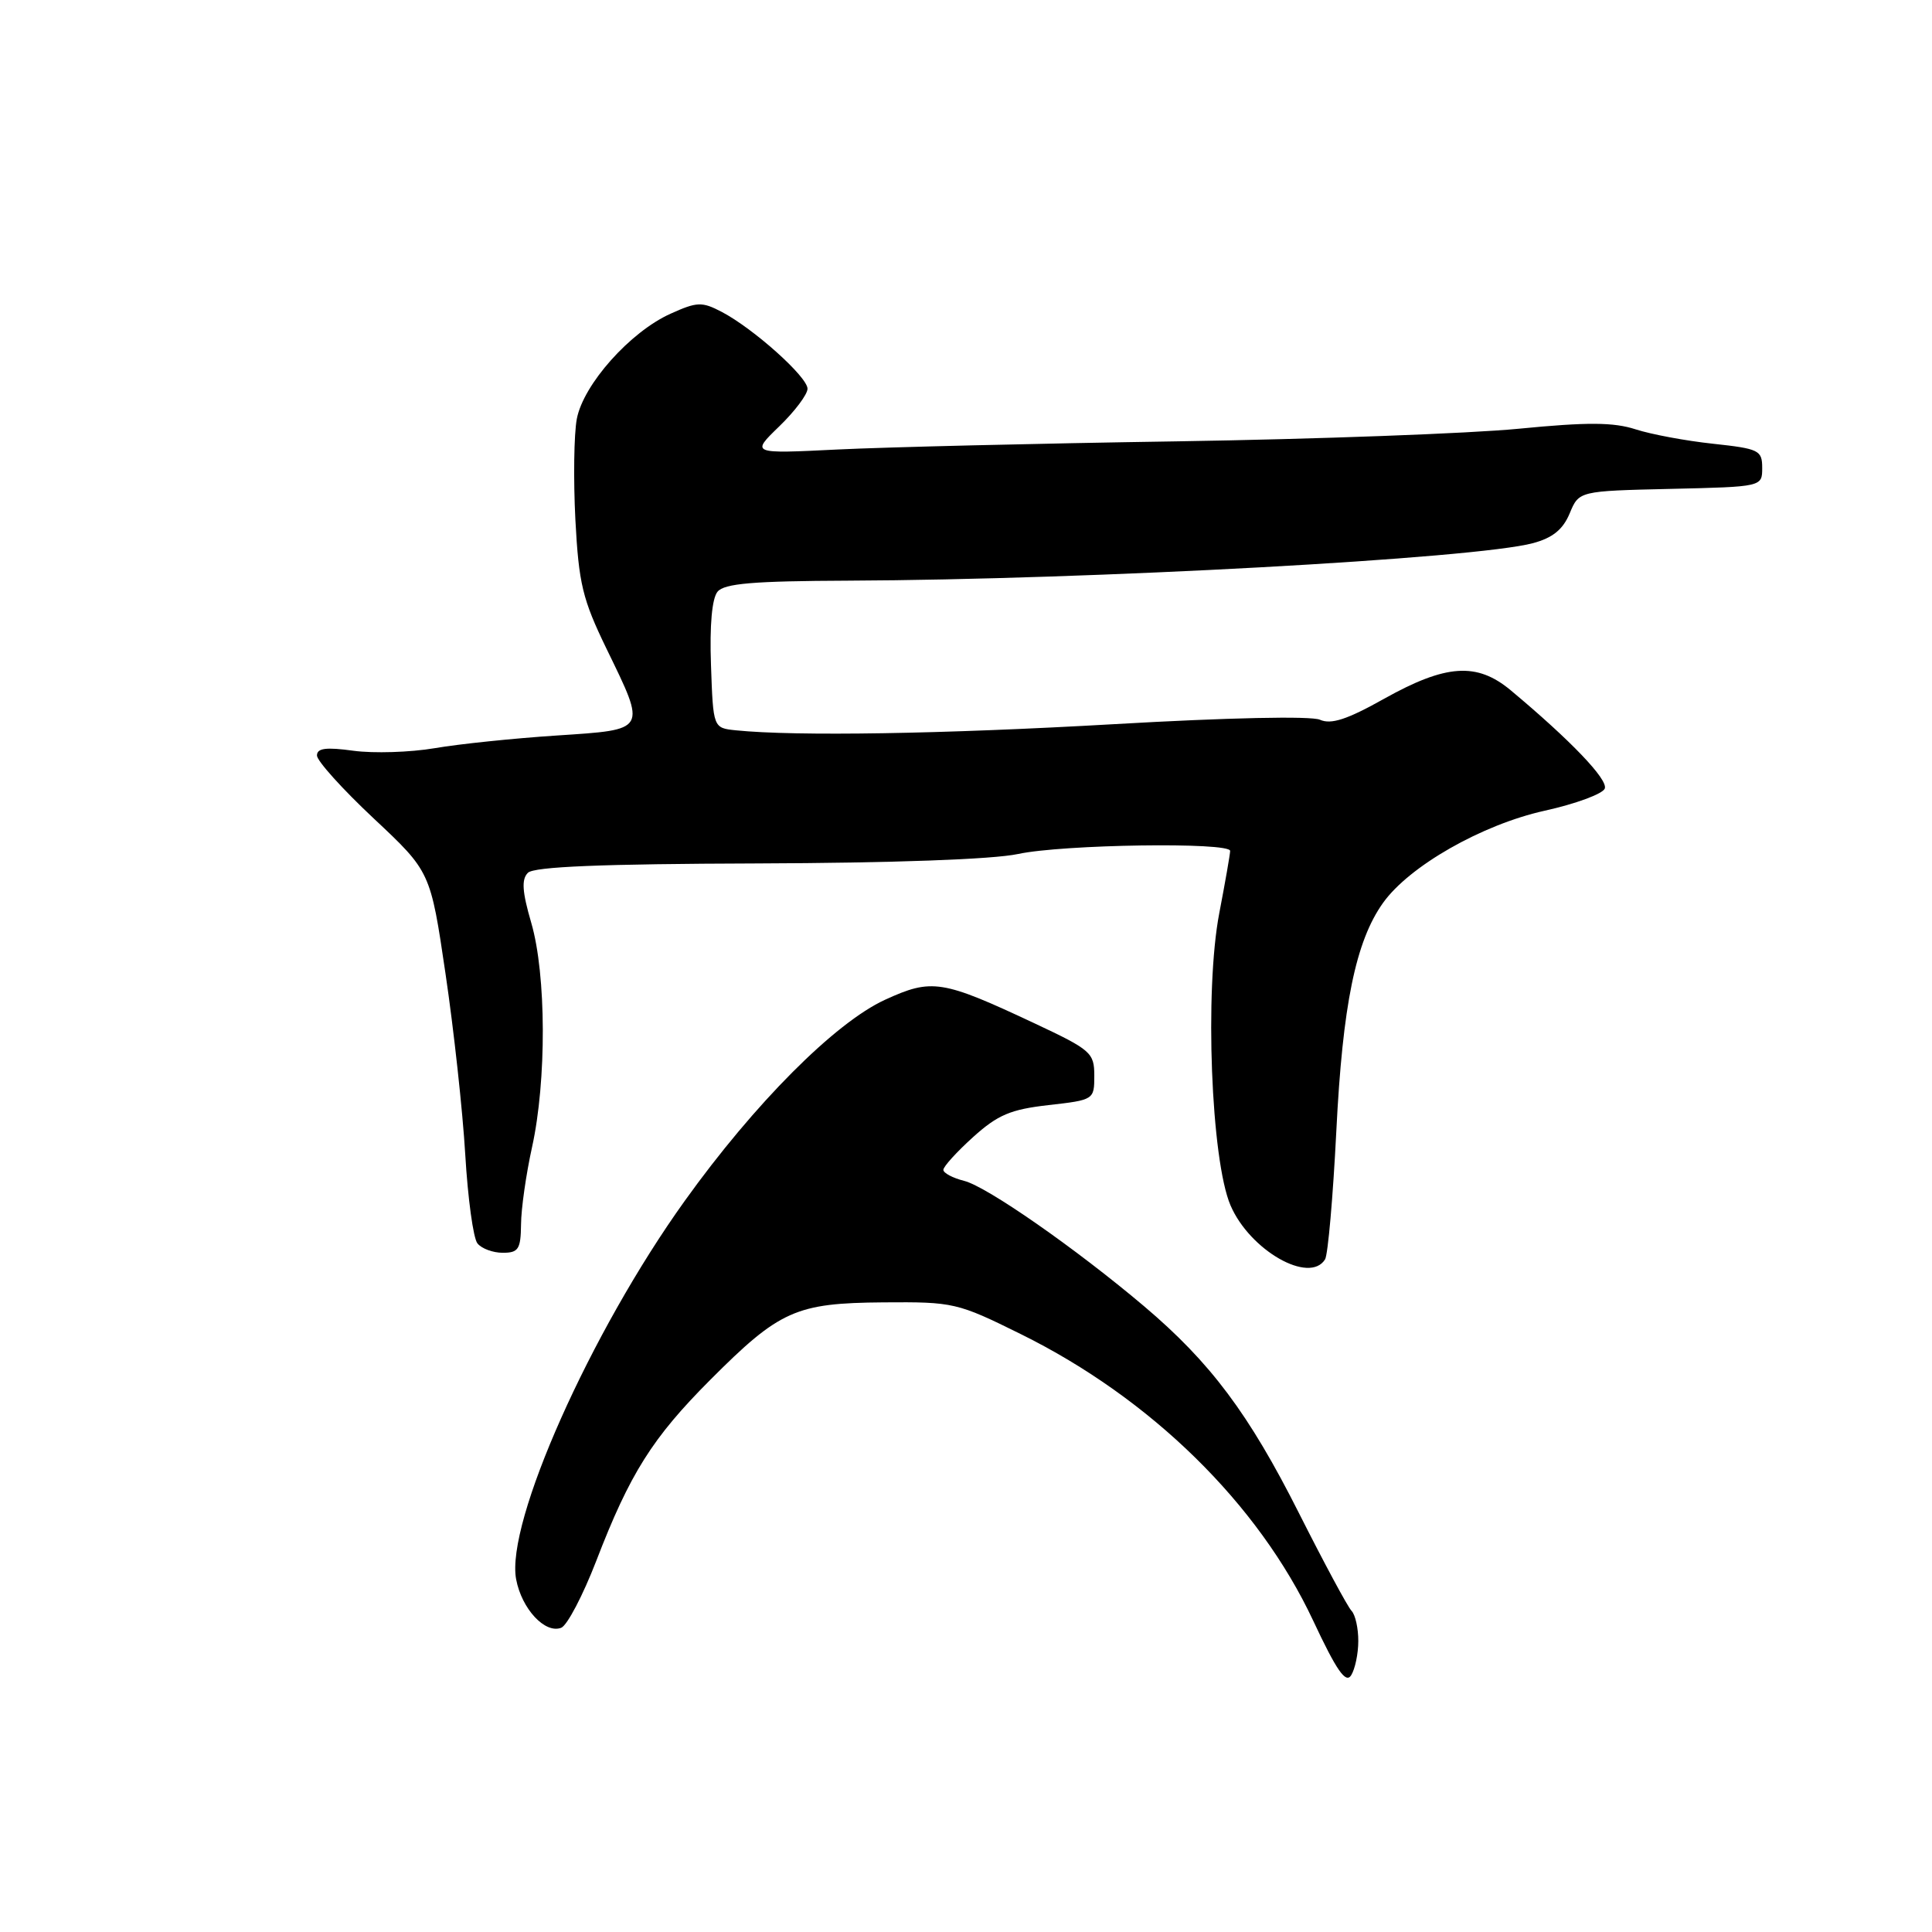 <?xml version="1.0" encoding="UTF-8" standalone="no"?>
<!DOCTYPE svg PUBLIC "-//W3C//DTD SVG 1.1//EN" "http://www.w3.org/Graphics/SVG/1.1/DTD/svg11.dtd" >
<svg xmlns="http://www.w3.org/2000/svg" xmlns:xlink="http://www.w3.org/1999/xlink" version="1.1" viewBox="0 0 256 256">
 <g >
 <path fill="currentColor"
d=" M 179.98 217.45 C 179.99 215.77 179.59 213.97 179.09 213.45 C 178.58 212.93 175.45 207.10 172.12 200.50 C 165.48 187.32 160.38 180.51 151.57 173.06 C 142.53 165.42 130.78 157.23 127.75 156.47 C 126.24 156.09 125.00 155.43 125.00 155.01 C 125.00 154.58 126.77 152.63 128.94 150.67 C 132.21 147.72 133.91 147.00 138.94 146.43 C 144.95 145.75 145.00 145.72 145.00 142.53 C 145.00 139.50 144.56 139.11 137.15 135.63 C 124.80 129.83 123.49 129.63 117.28 132.47 C 110.65 135.51 100.00 146.19 90.74 159.11 C 78.22 176.57 66.99 201.78 68.39 209.26 C 69.13 213.19 72.22 216.51 74.36 215.69 C 75.15 215.39 77.24 211.40 79.01 206.82 C 83.47 195.24 86.44 190.53 94.11 182.84 C 103.31 173.62 105.45 172.66 117.06 172.57 C 126.36 172.50 126.84 172.61 135.29 176.79 C 152.51 185.30 166.75 199.27 174.00 214.74 C 177.11 221.38 178.32 223.11 179.03 221.99 C 179.55 221.17 179.98 219.13 179.98 217.45 Z  M 175.58 166.87 C 175.96 166.25 176.63 158.60 177.07 149.87 C 177.90 133.21 179.63 124.73 183.25 119.65 C 186.72 114.77 196.34 109.28 204.65 107.43 C 208.78 106.52 212.37 105.19 212.64 104.49 C 213.10 103.30 208.12 98.10 200.17 91.46 C 195.69 87.73 191.61 88.00 183.40 92.59 C 178.50 95.34 176.38 96.03 174.90 95.37 C 173.74 94.85 162.64 95.09 147.72 95.95 C 124.86 97.26 105.48 97.58 97.50 96.77 C 94.50 96.46 94.50 96.46 94.21 88.13 C 94.02 82.85 94.34 79.29 95.08 78.40 C 95.99 77.31 99.81 76.99 112.37 76.94 C 144.57 76.81 195.52 74.02 203.13 71.97 C 205.74 71.27 207.10 70.16 207.99 68.03 C 209.22 65.06 209.22 65.06 221.36 64.78 C 233.50 64.50 233.50 64.50 233.50 62.00 C 233.50 59.66 233.08 59.46 227.00 58.80 C 223.43 58.42 218.80 57.56 216.73 56.89 C 213.80 55.94 210.34 55.92 201.23 56.81 C 194.78 57.44 174.43 58.19 156.00 58.48 C 137.57 58.76 117.33 59.25 111.00 59.56 C 99.50 60.13 99.50 60.13 103.25 56.50 C 105.31 54.51 107.00 52.26 107.00 51.51 C 107.00 49.94 99.84 43.53 95.62 41.32 C 93.01 39.96 92.37 39.98 88.85 41.57 C 83.49 43.98 77.29 50.95 76.43 55.51 C 76.05 57.53 75.97 63.53 76.24 68.85 C 76.69 77.34 77.18 79.40 80.37 85.97 C 85.69 96.92 85.84 96.66 73.75 97.46 C 68.11 97.83 60.84 98.58 57.59 99.14 C 54.35 99.69 49.51 99.84 46.84 99.48 C 43.20 98.98 42.00 99.13 42.00 100.11 C 42.00 100.82 45.38 104.57 49.52 108.45 C 57.04 115.50 57.04 115.50 59.03 129.00 C 60.13 136.43 61.31 147.22 61.65 153.00 C 61.99 158.78 62.71 164.06 63.26 164.75 C 63.80 165.44 65.31 166.00 66.62 166.00 C 68.70 166.00 69.00 165.52 69.04 162.25 C 69.05 160.19 69.71 155.57 70.50 152.00 C 72.44 143.20 72.39 129.14 70.40 122.30 C 69.19 118.15 69.08 116.52 69.95 115.65 C 70.76 114.84 79.74 114.47 100.30 114.41 C 118.30 114.35 131.57 113.87 134.89 113.16 C 140.83 111.88 163.00 111.56 163.00 112.75 C 163.00 113.16 162.35 116.88 161.56 121.00 C 159.60 131.22 160.47 153.71 163.05 159.72 C 165.61 165.68 173.52 170.20 175.58 166.87 Z "/>
</g>
</svg>